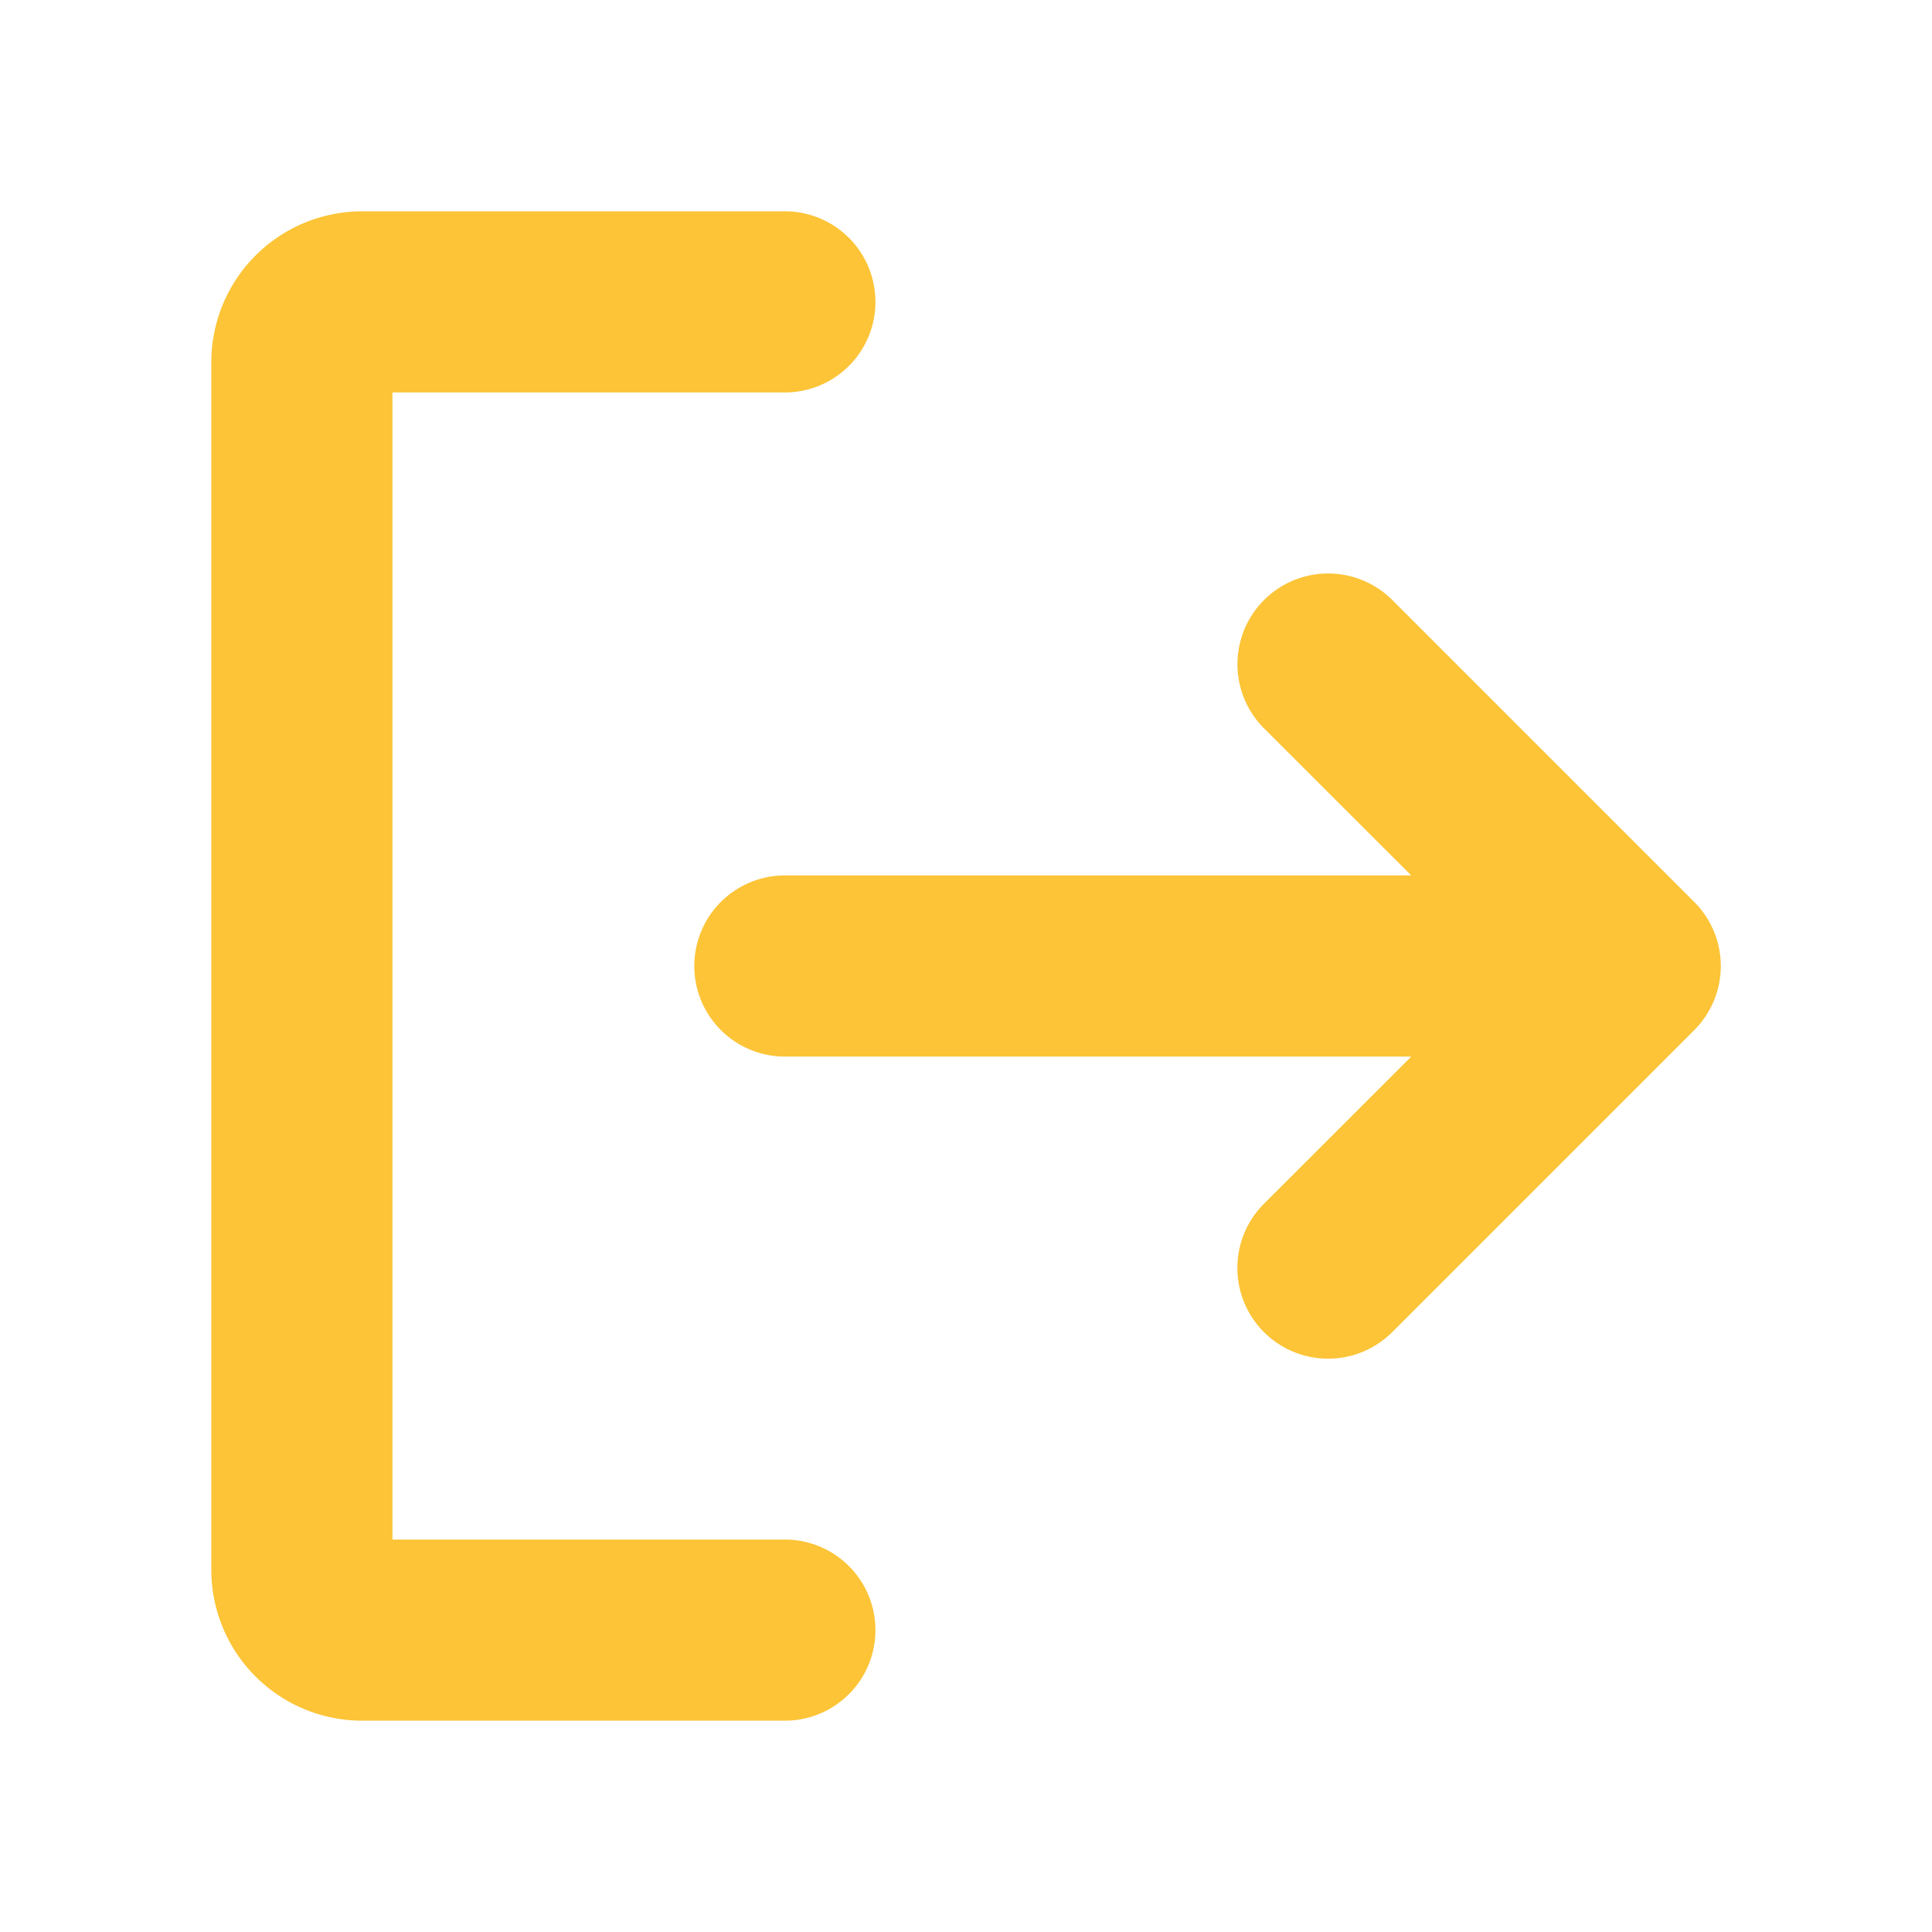 <svg xmlns="http://www.w3.org/2000/svg" width="36" height="36" fill="#fcc436" viewBox="0 0 256 256"><path d="M116,216a12,12,0,0,1-12,12H48a20,20,0,0,1-20-20V48A20,20,0,0,1,48,28h56a12,12,0,0,1,0,24H52V204h52A12,12,0,0,1,116,216Zm108.49-96.49-40-40a12,12,0,0,0-17,17L187,116H104a12,12,0,0,0,0,24h83l-19.52,19.51a12,12,0,0,0,17,17l40-40A12,12,0,0,0,224.49,119.51Z"></path></svg>
